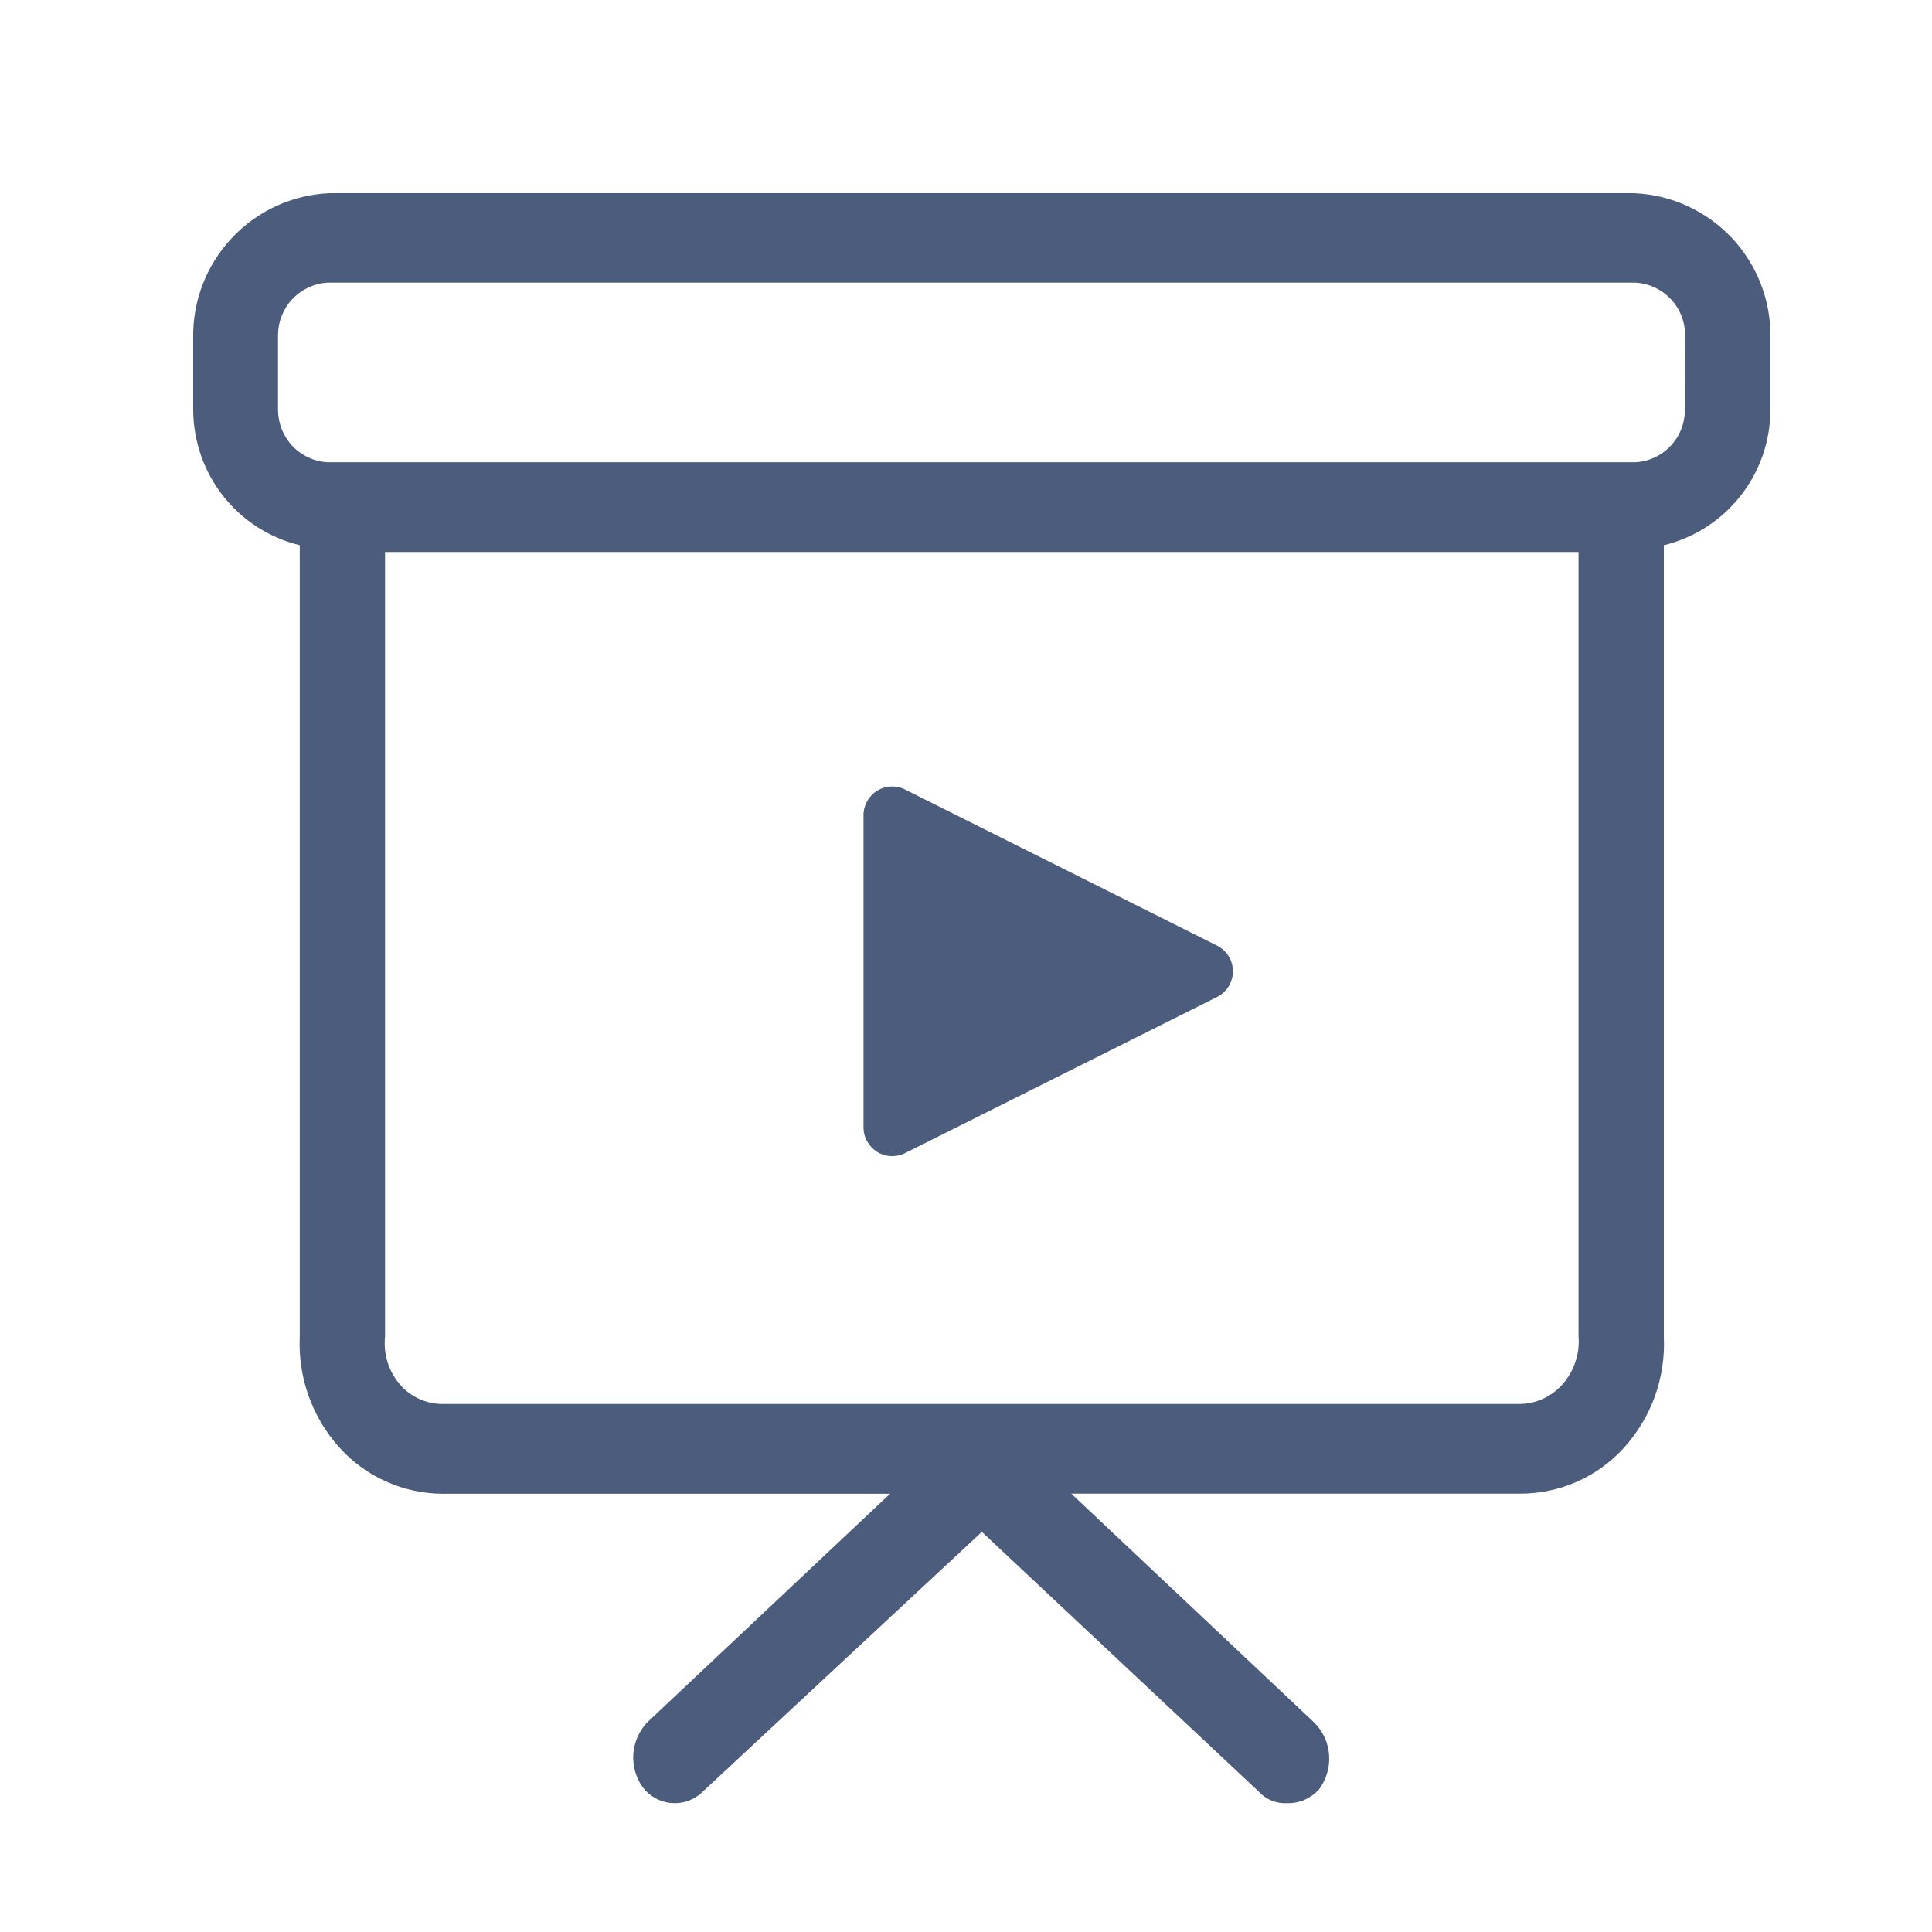 <svg width="20" height="20" viewBox="0 0 20 20" fill="none" xmlns="http://www.w3.org/2000/svg">
<path d="M16.915 2H3.412C3.026 2.016 2.662 2.183 2.398 2.466C2.134 2.748 1.991 3.122 2 3.509V4.251C2.003 4.573 2.113 4.885 2.312 5.137C2.512 5.389 2.79 5.568 3.103 5.644V13.838C3.084 14.258 3.23 14.67 3.512 14.983C3.647 15.133 3.811 15.254 3.996 15.336C4.18 15.419 4.379 15.462 4.581 15.463H9.214L6.699 17.831C6.615 17.92 6.564 18.037 6.556 18.159C6.548 18.282 6.583 18.404 6.655 18.504C6.69 18.55 6.735 18.588 6.787 18.616C6.838 18.644 6.895 18.661 6.953 18.665C7.011 18.669 7.07 18.662 7.125 18.642C7.18 18.622 7.23 18.591 7.272 18.55L10.164 15.858L13.034 18.55C13.071 18.59 13.115 18.62 13.165 18.64C13.215 18.66 13.268 18.669 13.321 18.666C13.383 18.668 13.445 18.657 13.502 18.633C13.559 18.608 13.61 18.572 13.652 18.527C13.729 18.425 13.767 18.299 13.759 18.172C13.751 18.044 13.697 17.924 13.607 17.834L11.09 15.462H15.724C15.927 15.464 16.129 15.424 16.316 15.342C16.503 15.261 16.671 15.141 16.808 14.991C16.949 14.835 17.059 14.654 17.131 14.456C17.202 14.258 17.234 14.048 17.224 13.838V5.644C17.537 5.568 17.815 5.389 18.015 5.137C18.215 4.885 18.325 4.573 18.327 4.251V3.509C18.337 3.122 18.194 2.747 17.93 2.465C17.665 2.183 17.301 2.016 16.915 2V2ZM15.727 14.534H4.582C4.497 14.534 4.413 14.516 4.336 14.48C4.259 14.444 4.19 14.392 4.136 14.327C4.079 14.259 4.036 14.181 4.011 14.098C3.985 14.013 3.977 13.925 3.986 13.838V5.714H16.341V13.838C16.348 13.926 16.337 14.015 16.308 14.099C16.28 14.183 16.236 14.261 16.177 14.328C16.121 14.392 16.051 14.444 15.973 14.48C15.895 14.516 15.81 14.534 15.724 14.534H15.727ZM17.442 4.252C17.44 4.388 17.387 4.519 17.292 4.618C17.198 4.717 17.07 4.777 16.934 4.785H3.386C3.25 4.777 3.122 4.717 3.028 4.618C2.934 4.519 2.881 4.388 2.878 4.252V3.46C2.881 3.324 2.934 3.193 3.028 3.094C3.122 2.995 3.25 2.935 3.386 2.926H16.936C17.073 2.935 17.2 2.995 17.294 3.094C17.389 3.193 17.442 3.324 17.444 3.46L17.442 4.252Z" fill="#4B5C7C"/>
<path d="M12.599 9.789C12.648 9.814 12.69 9.852 12.719 9.899C12.748 9.945 12.763 10 12.763 10.055C12.763 10.11 12.748 10.164 12.719 10.211C12.69 10.258 12.648 10.296 12.599 10.321L9.369 11.937C9.324 11.96 9.273 11.97 9.223 11.968C9.172 11.966 9.123 11.951 9.08 11.924C9.037 11.897 9.002 11.86 8.977 11.816C8.952 11.772 8.939 11.722 8.939 11.672V8.438C8.939 8.387 8.952 8.338 8.977 8.293C9.002 8.249 9.037 8.212 9.08 8.186C9.123 8.159 9.172 8.144 9.223 8.142C9.273 8.139 9.324 8.15 9.369 8.173L12.599 9.789Z" fill="#4B5C7C"/>
</svg>
